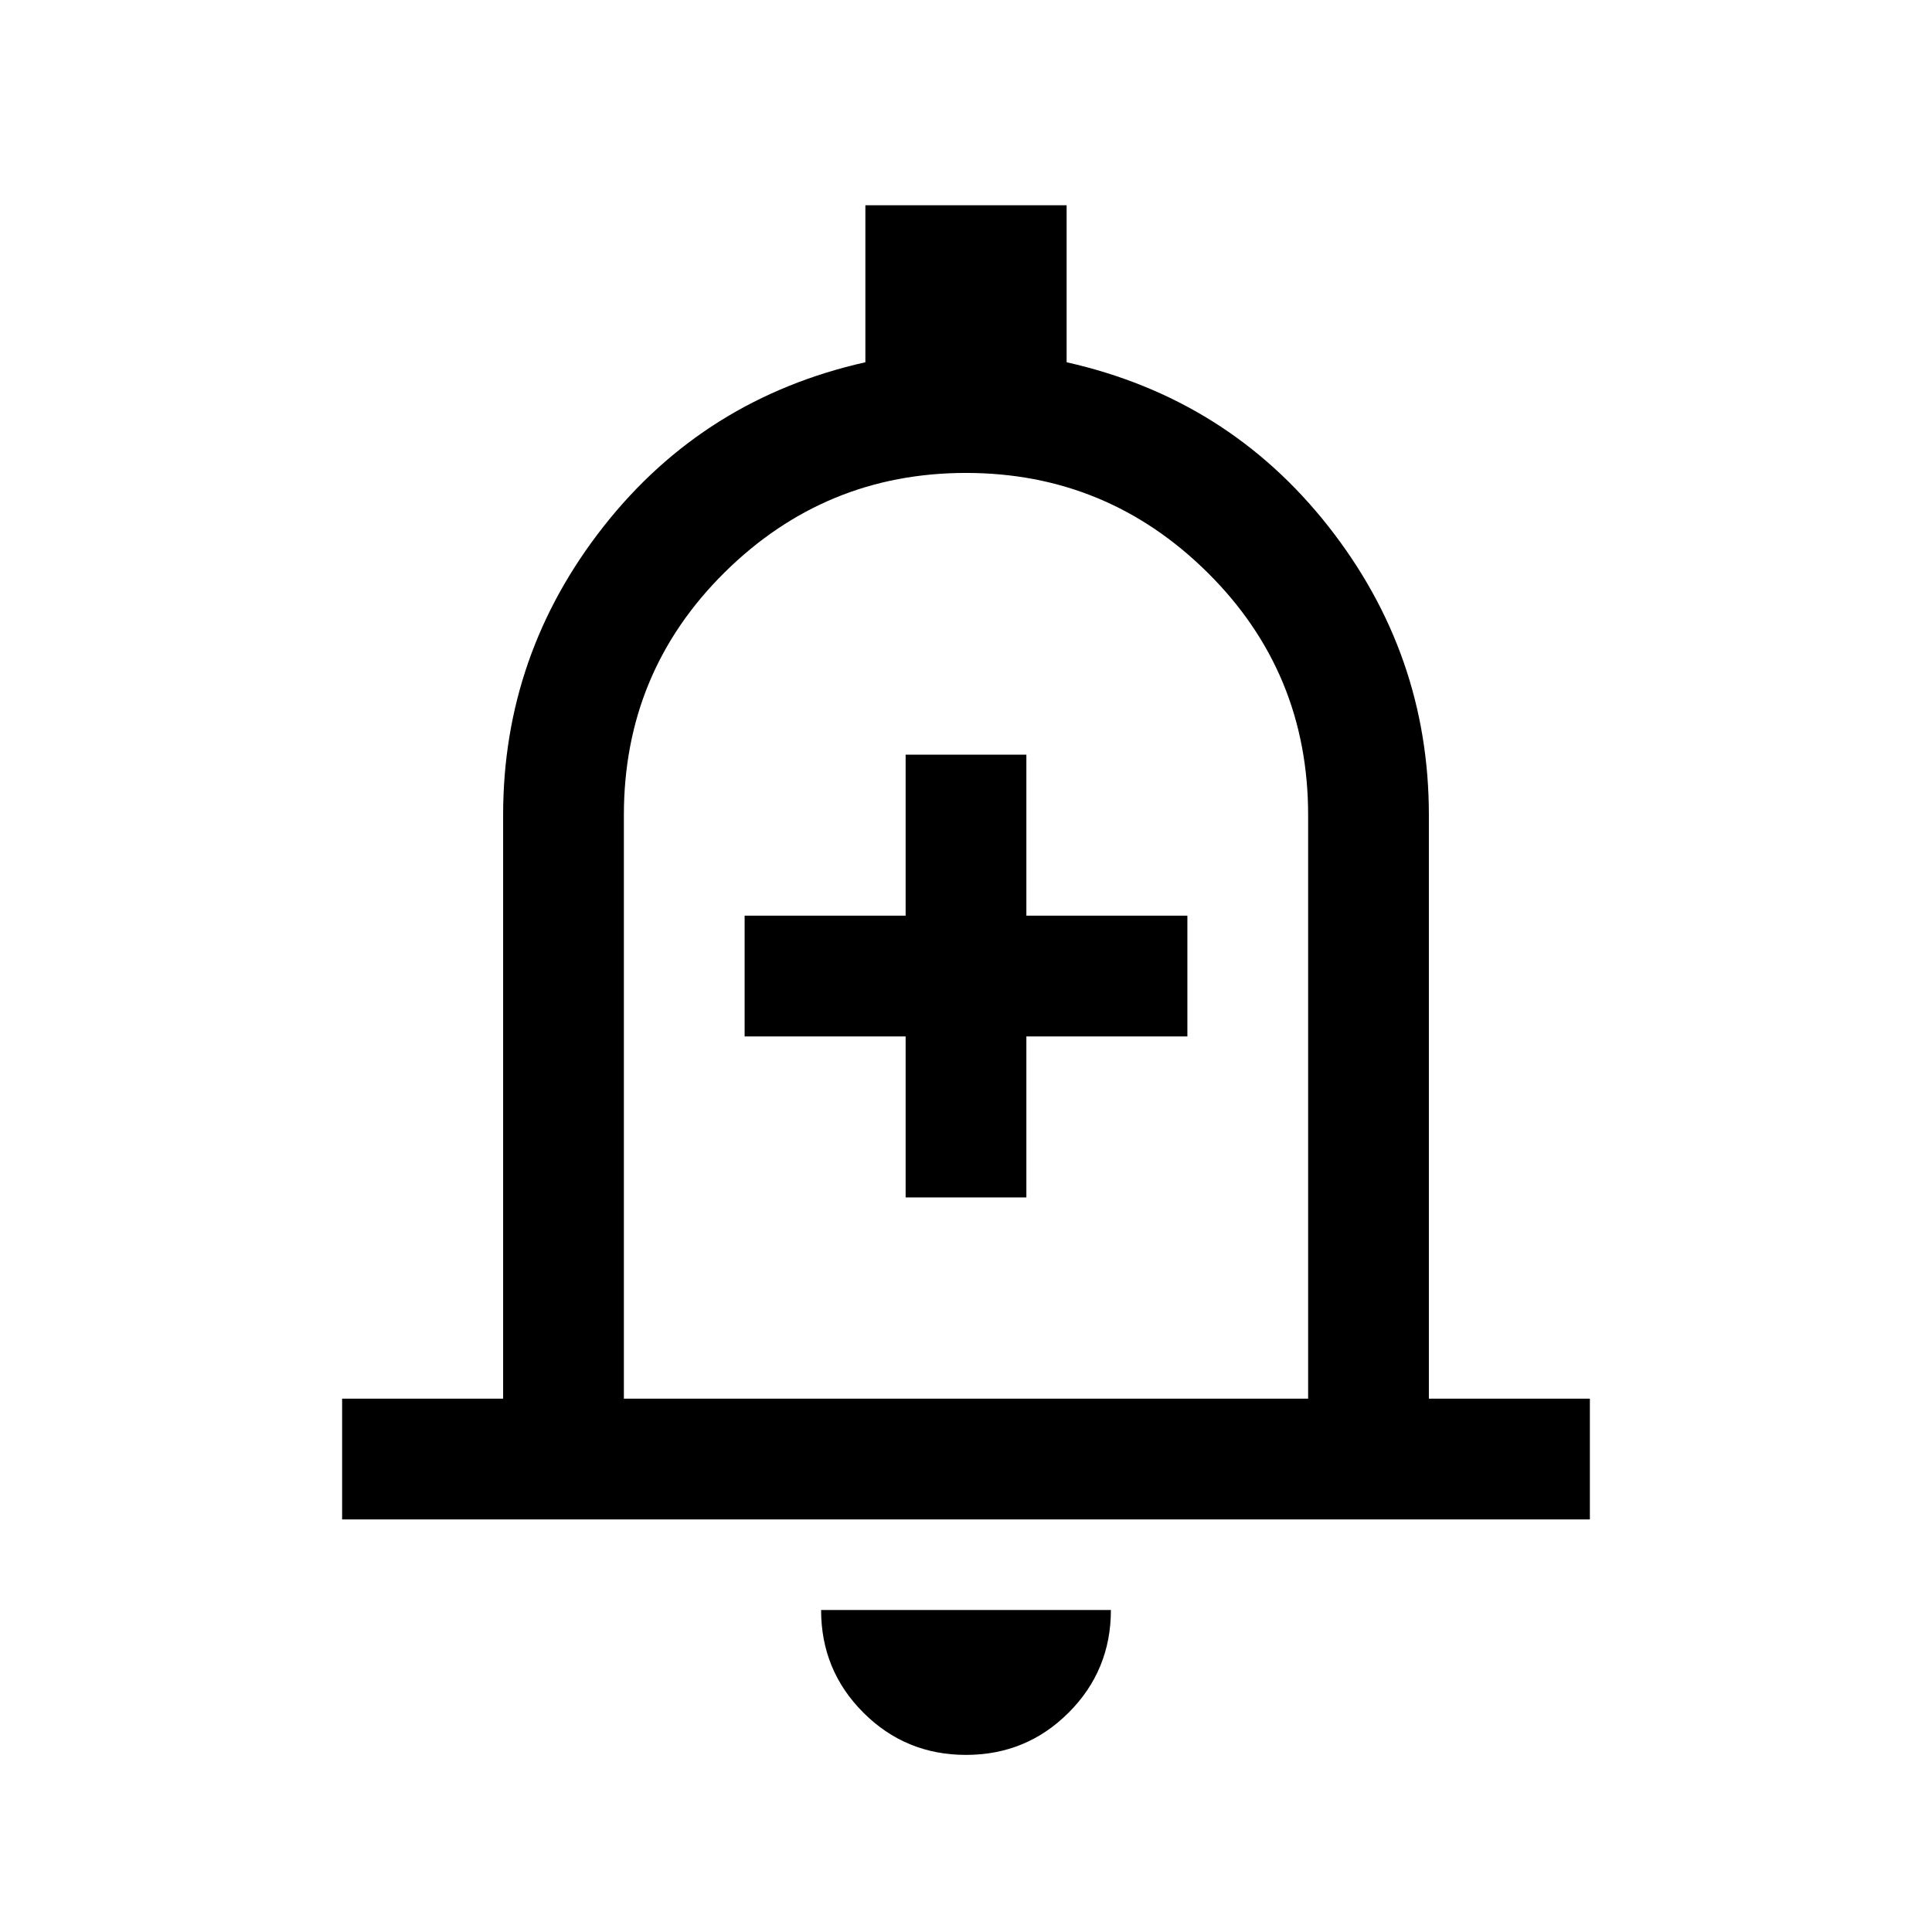<svg xmlns="http://www.w3.org/2000/svg" viewBox="0 0 24 24"><path d="M11.25 14.875h1.5v-2h2v-1.5h-2v-2h-1.5v2h-2v1.5h2Zm-7 4v-1.5h2v-7.25q0-2 1.25-3.588Q8.75 4.95 10.75 4.5V2.55h2.5V4.5q2 .45 3.25 2.037 1.25 1.588 1.25 3.588v7.25h2v1.5Zm7.75-7.25ZM12 21.8q-.75 0-1.275-.525Q10.2 20.75 10.2 20h3.6q0 .75-.525 1.275-.525.525-1.275.525Zm-4.25-4.425h8.5v-7.25q0-1.775-1.25-3.013-1.25-1.237-3-1.237T9 7.112Q7.75 8.35 7.75 10.125Z"/></svg>
